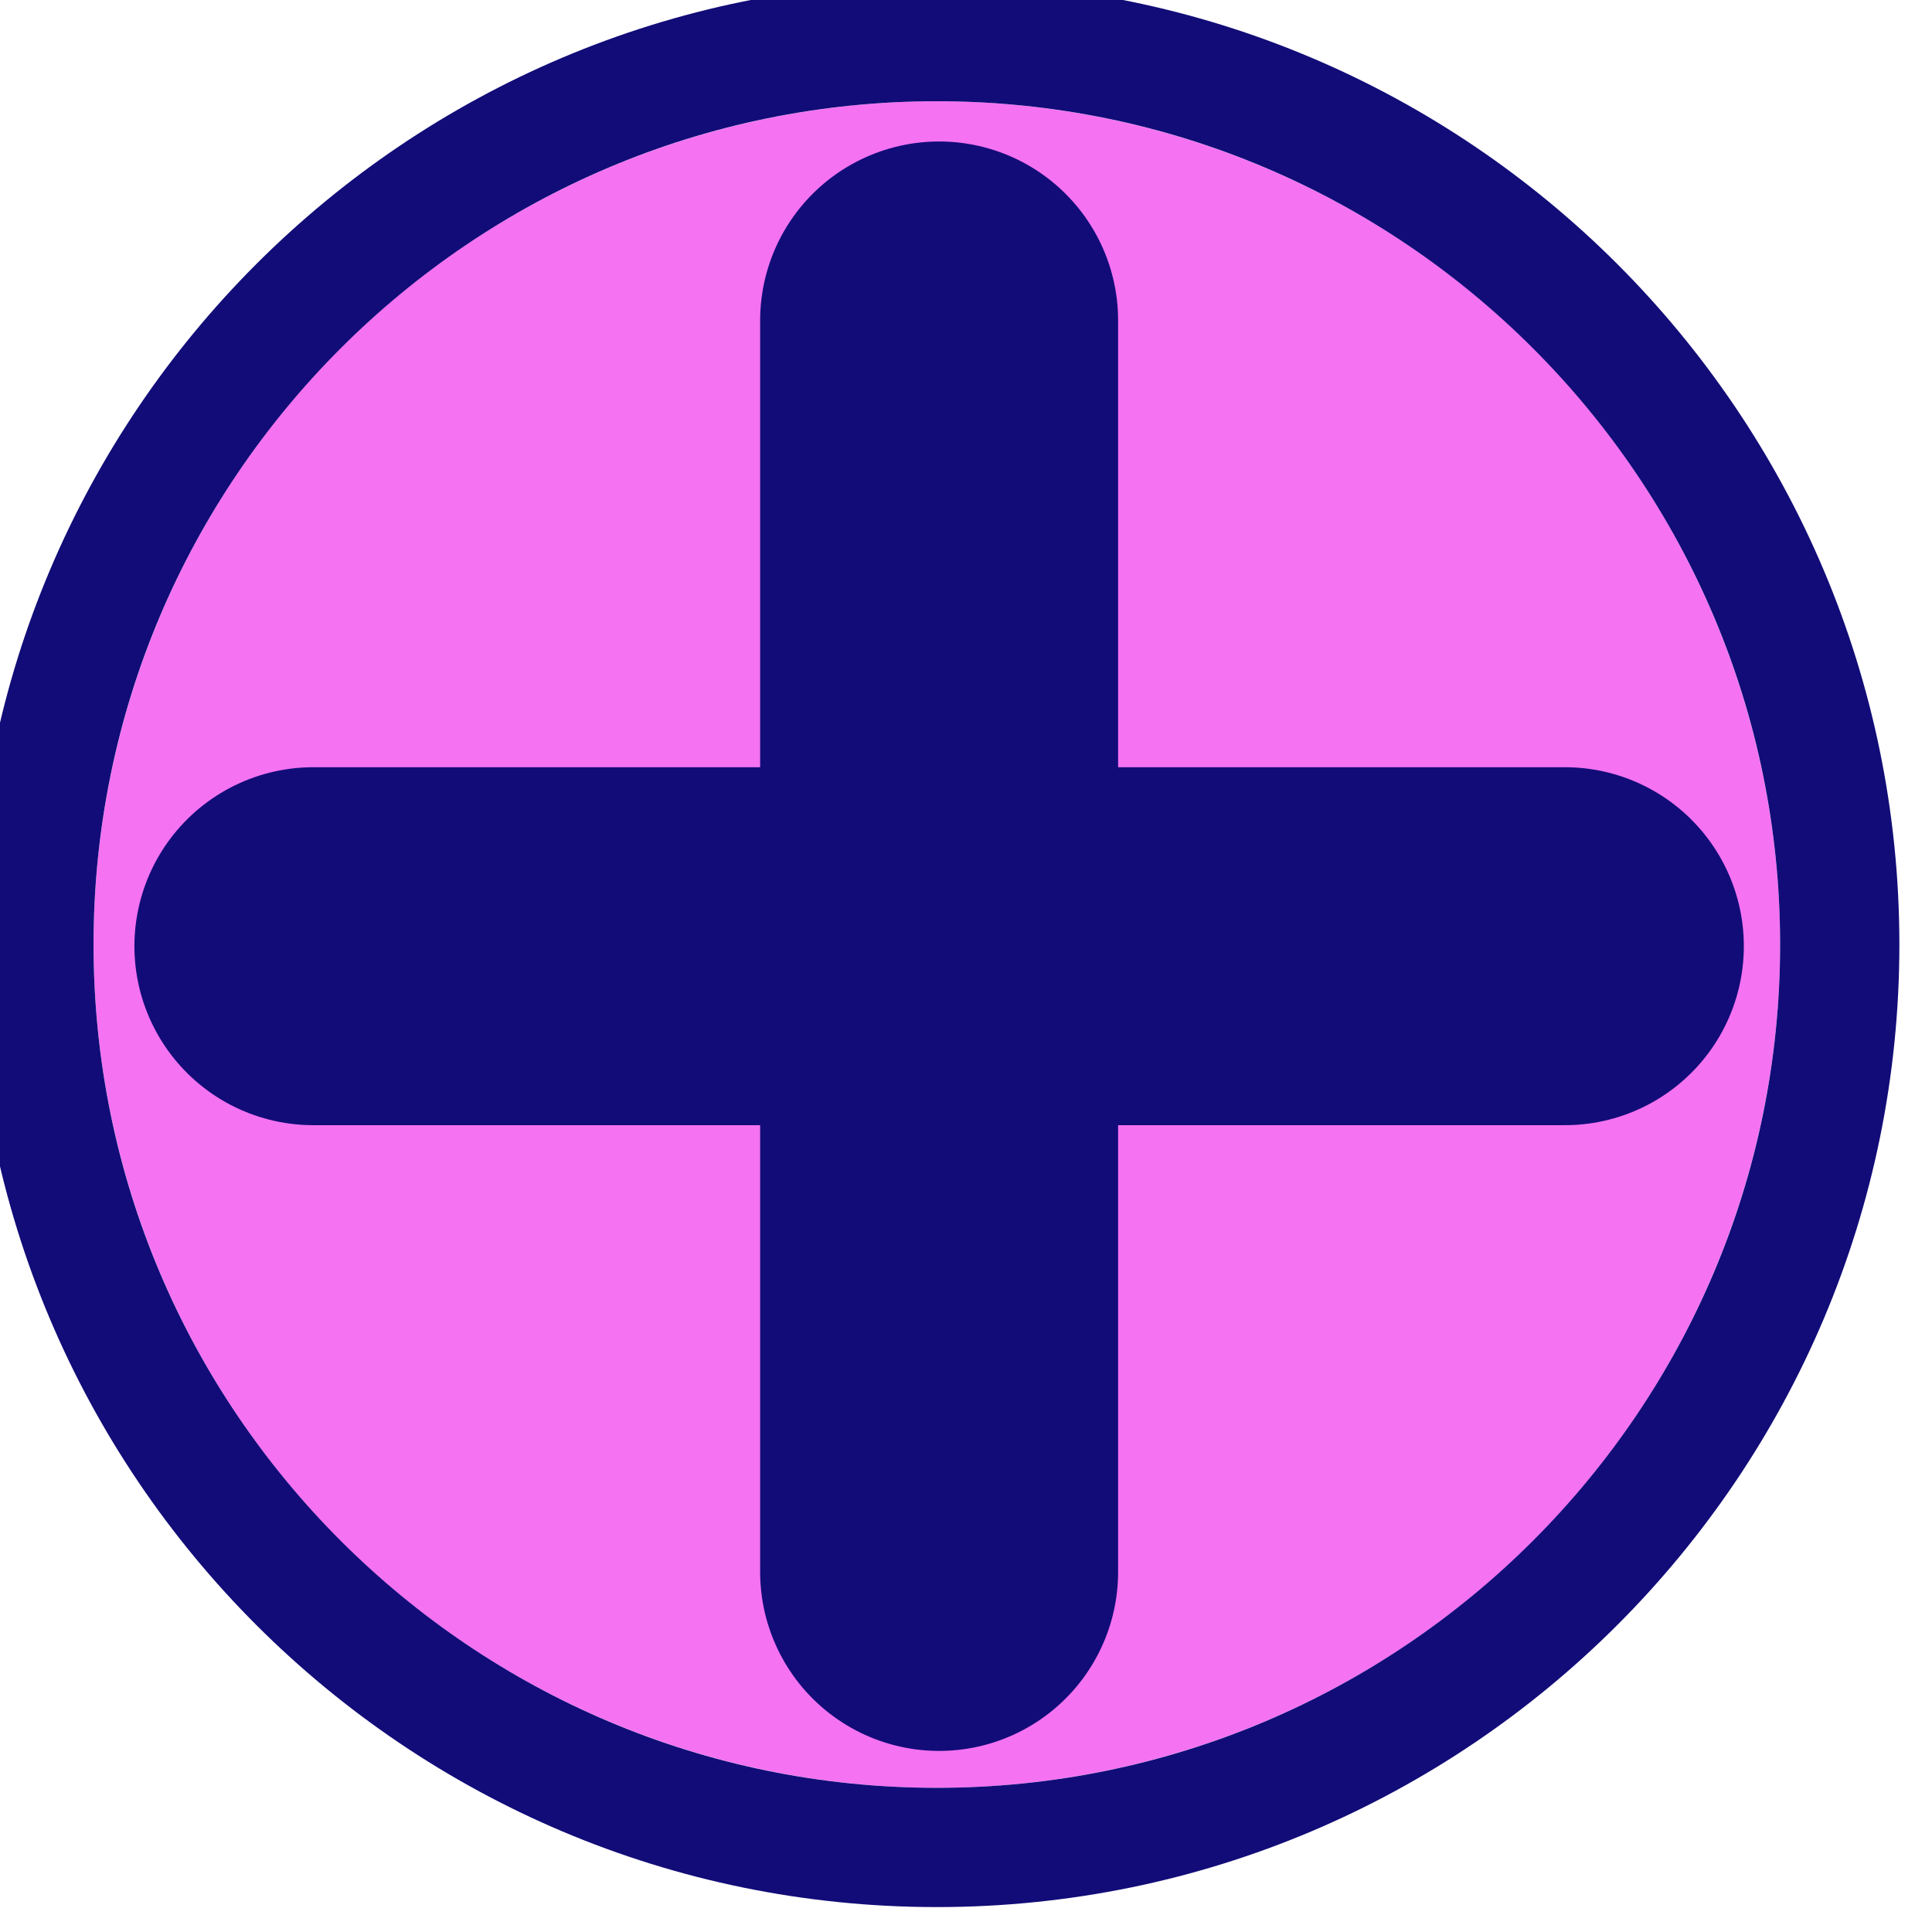 <?xml version="1.0" encoding="UTF-8" standalone="no"?>
<!DOCTYPE svg PUBLIC "-//W3C//DTD SVG 1.1//EN" "http://www.w3.org/Graphics/SVG/1.1/DTD/svg11.dtd">
<svg width="100%" height="100%" viewBox="0 0 101 101" version="1.1" xmlns="http://www.w3.org/2000/svg" xmlns:xlink="http://www.w3.org/1999/xlink" xml:space="preserve" xmlns:serif="http://www.serif.com/" style="fill-rule:evenodd;clip-rule:evenodd;stroke-linecap:round;stroke-linejoin:round;stroke-miterlimit:1.5;">
    <g transform="matrix(1,0,0,1,-608.213,-427.457)">
        <g transform="matrix(0.196,0,0,0.196,42.822,31.765)">
            <g transform="matrix(4.084,0,0,4.084,534.184,274.582)">
                <circle cx="636.713" cy="488.781" r="55.074" style="fill:rgb(245,114,242);"/>
                <path d="M636.713,425.918C671.408,425.918 699.576,454.086 699.576,488.781C699.576,523.476 671.408,551.644 636.713,551.644C602.017,551.644 573.849,523.476 573.849,488.781C573.849,454.086 602.017,425.918 636.713,425.918ZM636.713,433.707C606.317,433.707 581.639,458.385 581.639,488.781C581.639,519.177 606.317,543.855 636.713,543.855C667.109,543.855 691.787,519.177 691.787,488.781C691.787,458.385 667.109,433.707 636.713,433.707Z" style="fill:rgb(18,12,120);"/>
            </g>
            <g transform="matrix(0.742,0,0,0.742,809.269,586.265)">
                <g transform="matrix(5.09,0,0,5.09,-161.682,-161.682)">
                    <path d="M647.597,433.707L647.597,522.087" style="fill:none;stroke:rgb(18,12,120);stroke-width:25.28px;"/>
                </g>
                <g transform="matrix(5.09,0,0,5.09,-161.682,-161.682)">
                    <path d="M691.787,477.897L603.407,477.897" style="fill:none;stroke:rgb(18,12,120);stroke-width:25.28px;"/>
                </g>
            </g>
        </g>
    </g>
</svg>
